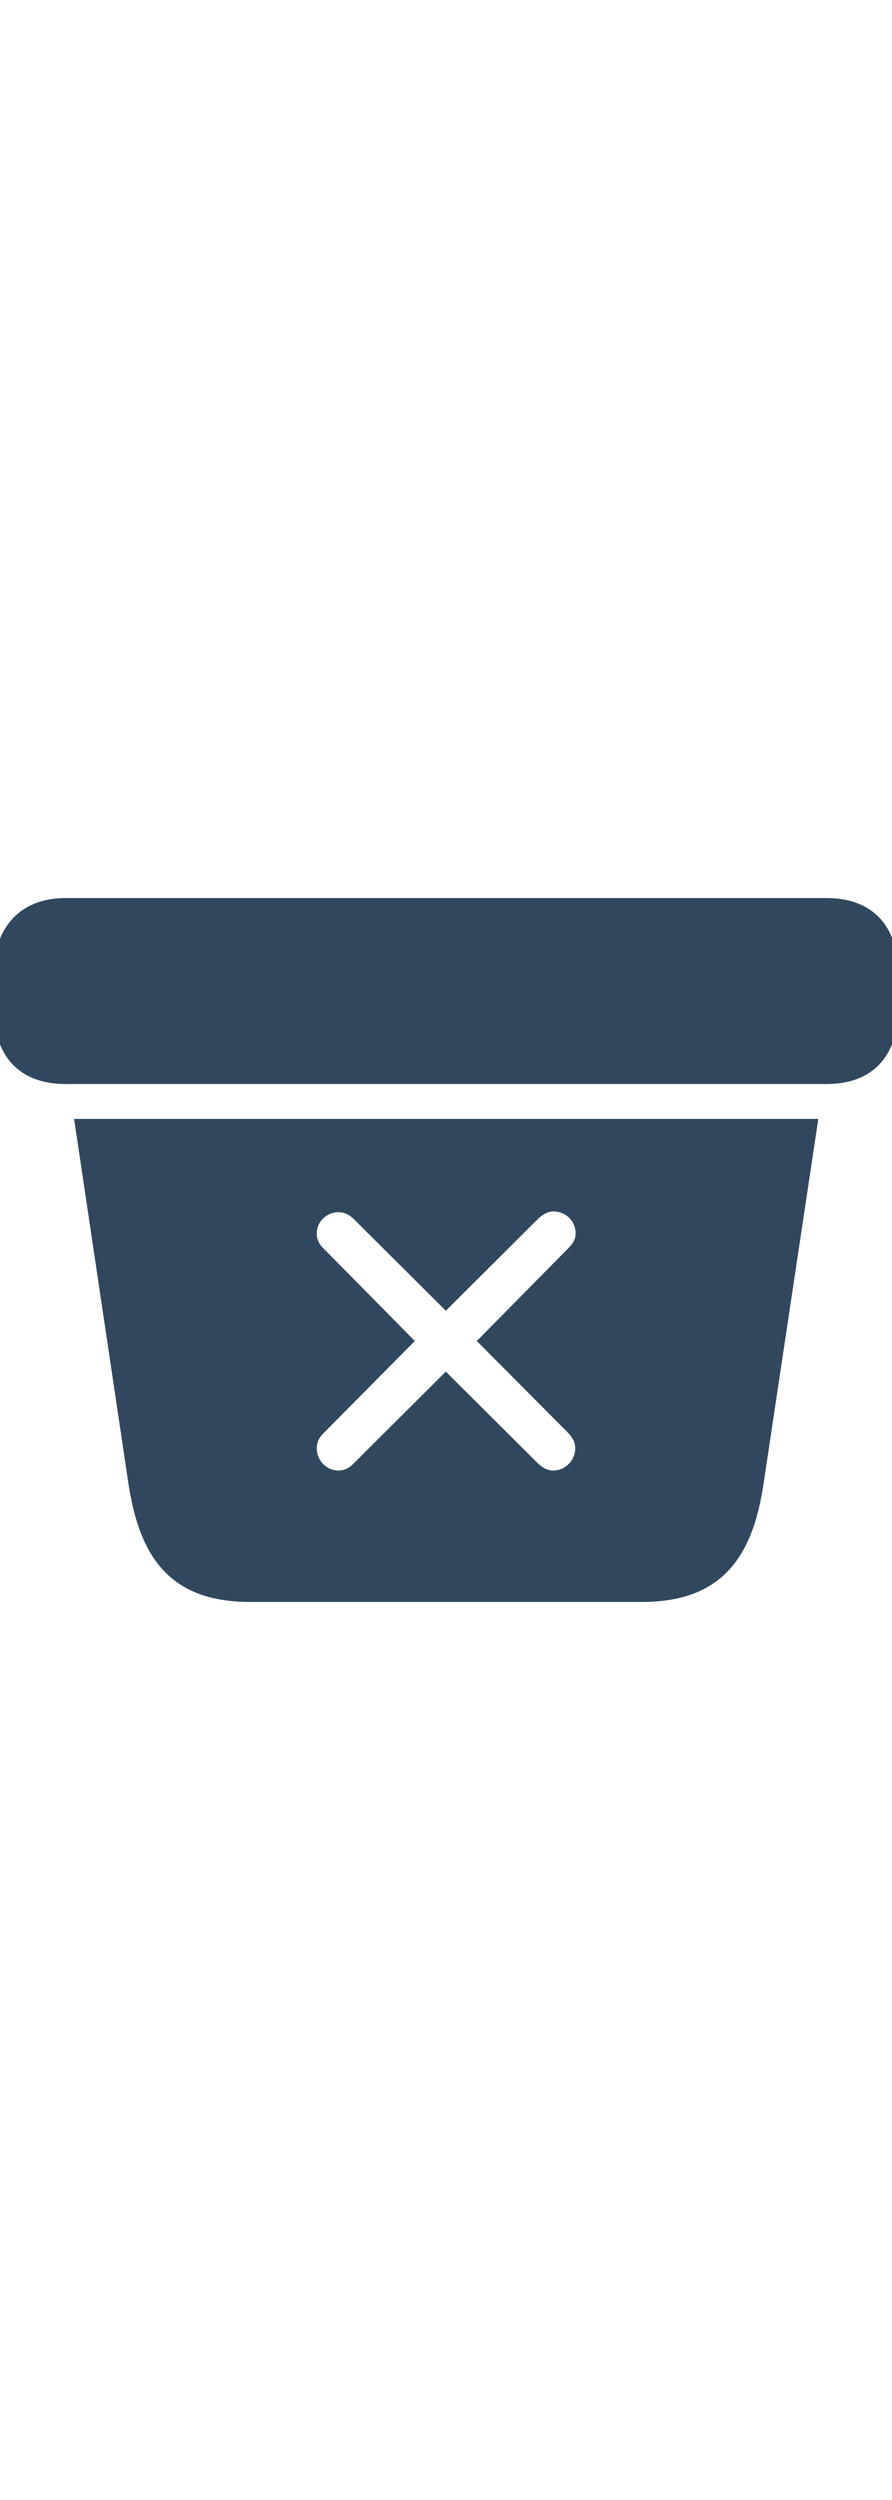 <svg width="20px" fill="#30475e" viewBox="0 0 56 56" xmlns="http://www.w3.org/2000/svg" stroke="#30475e"><g id="SVGRepo_bgCarrier" stroke-width="0"></g><g id="SVGRepo_tracerCarrier" stroke-linecap="round" stroke-linejoin="round"></g><g id="SVGRepo_iconCarrier"><path d="M 4.106 17.09 L 51.894 17.09 C 54.543 17.09 55.879 15.52 55.879 12.895 L 55.879 10.621 C 55.879 7.996 54.543 6.426 51.894 6.426 L 4.106 6.426 C 1.598 6.426 .121 7.996 .121 10.621 L .121 12.895 C .121 15.52 1.457 17.09 4.106 17.09 Z M 15.707 49.574 L 40.293 49.574 C 44.91 49.574 46.762 47.137 47.441 42.59 L 50.793 20.277 L 5.231 20.277 L 8.559 42.59 C 9.262 47.16 11.09 49.574 15.707 49.574 Z M 21.262 42.332 C 20.207 42.332 19.387 41.465 19.387 40.434 C 19.387 39.918 19.598 39.496 19.949 39.145 L 25.34 33.707 L 19.949 28.246 C 19.598 27.918 19.387 27.473 19.387 26.957 C 19.387 25.949 20.23 25.129 21.262 25.129 C 21.754 25.129 22.176 25.34 22.527 25.668 L 27.988 31.105 L 33.473 25.645 C 33.871 25.293 34.27 25.082 34.738 25.082 C 35.793 25.082 36.637 25.902 36.637 26.957 C 36.637 27.449 36.426 27.848 36.051 28.223 L 30.637 33.707 L 36.027 39.121 C 36.379 39.496 36.613 39.895 36.613 40.434 C 36.613 41.465 35.77 42.332 34.738 42.332 C 34.199 42.332 33.777 42.074 33.426 41.746 L 27.988 36.332 L 22.551 41.746 C 22.223 42.098 21.754 42.332 21.262 42.332 Z"></path></g></svg>
